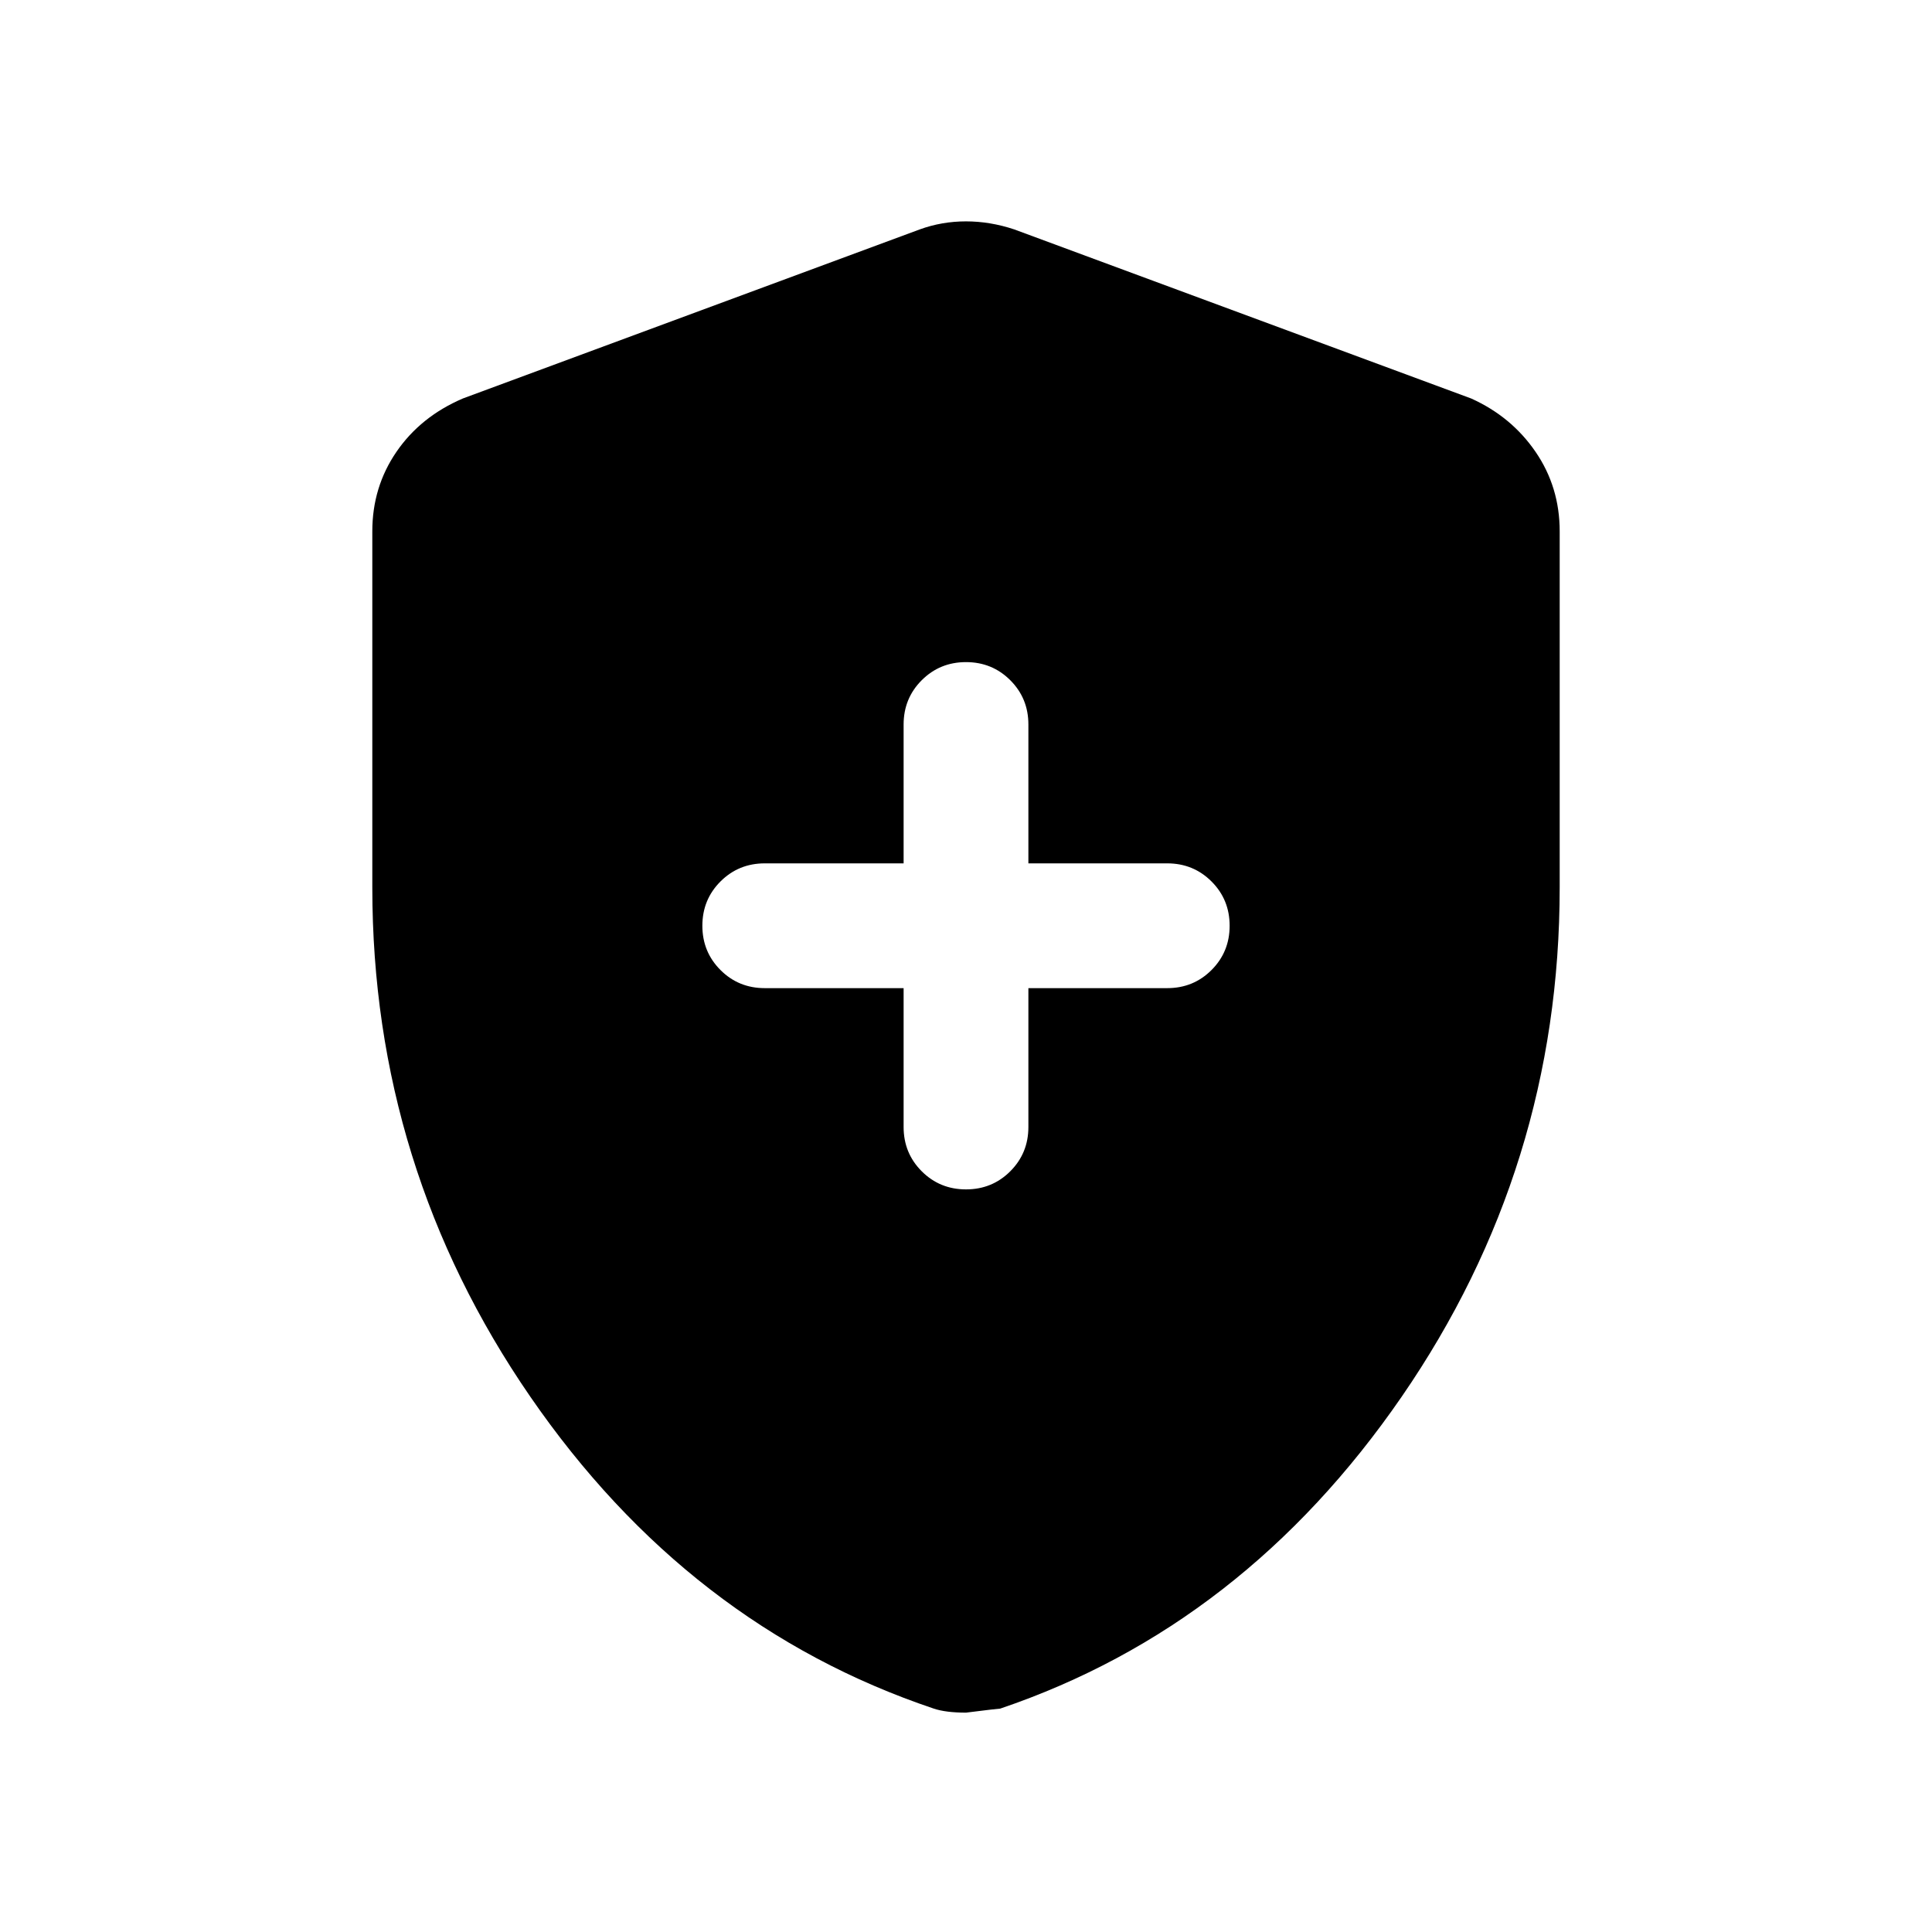 <svg xmlns="http://www.w3.org/2000/svg" height="48" width="48"><path d="M24 29.55Q24.65 29.55 25.1 29.1Q25.55 28.65 25.55 28V24.55H29Q29.65 24.55 30.1 24.1Q30.55 23.65 30.55 23Q30.55 22.35 30.1 21.9Q29.65 21.45 29 21.45H25.55V18Q25.55 17.35 25.1 16.9Q24.65 16.45 24 16.45Q23.35 16.45 22.9 16.9Q22.45 17.35 22.45 18V21.45H19Q18.35 21.45 17.9 21.9Q17.45 22.35 17.45 23Q17.45 23.65 17.9 24.1Q18.35 24.55 19 24.55H22.45V28Q22.45 28.65 22.9 29.1Q23.35 29.55 24 29.55ZM24 42.55Q23.75 42.55 23.55 42.525Q23.35 42.5 23.2 42.45Q17.1 40.4 13.175 34.7Q9.25 29 9.25 22.05V13.2Q9.25 12.1 9.85 11.225Q10.45 10.35 11.5 9.9L22.85 5.7Q23.4 5.5 24 5.5Q24.6 5.5 25.2 5.7L36.55 9.9Q37.55 10.35 38.15 11.225Q38.75 12.1 38.75 13.2V22.05Q38.75 29 34.825 34.7Q30.9 40.4 24.85 42.45Q24.8 42.45 24 42.55Z"/></svg>